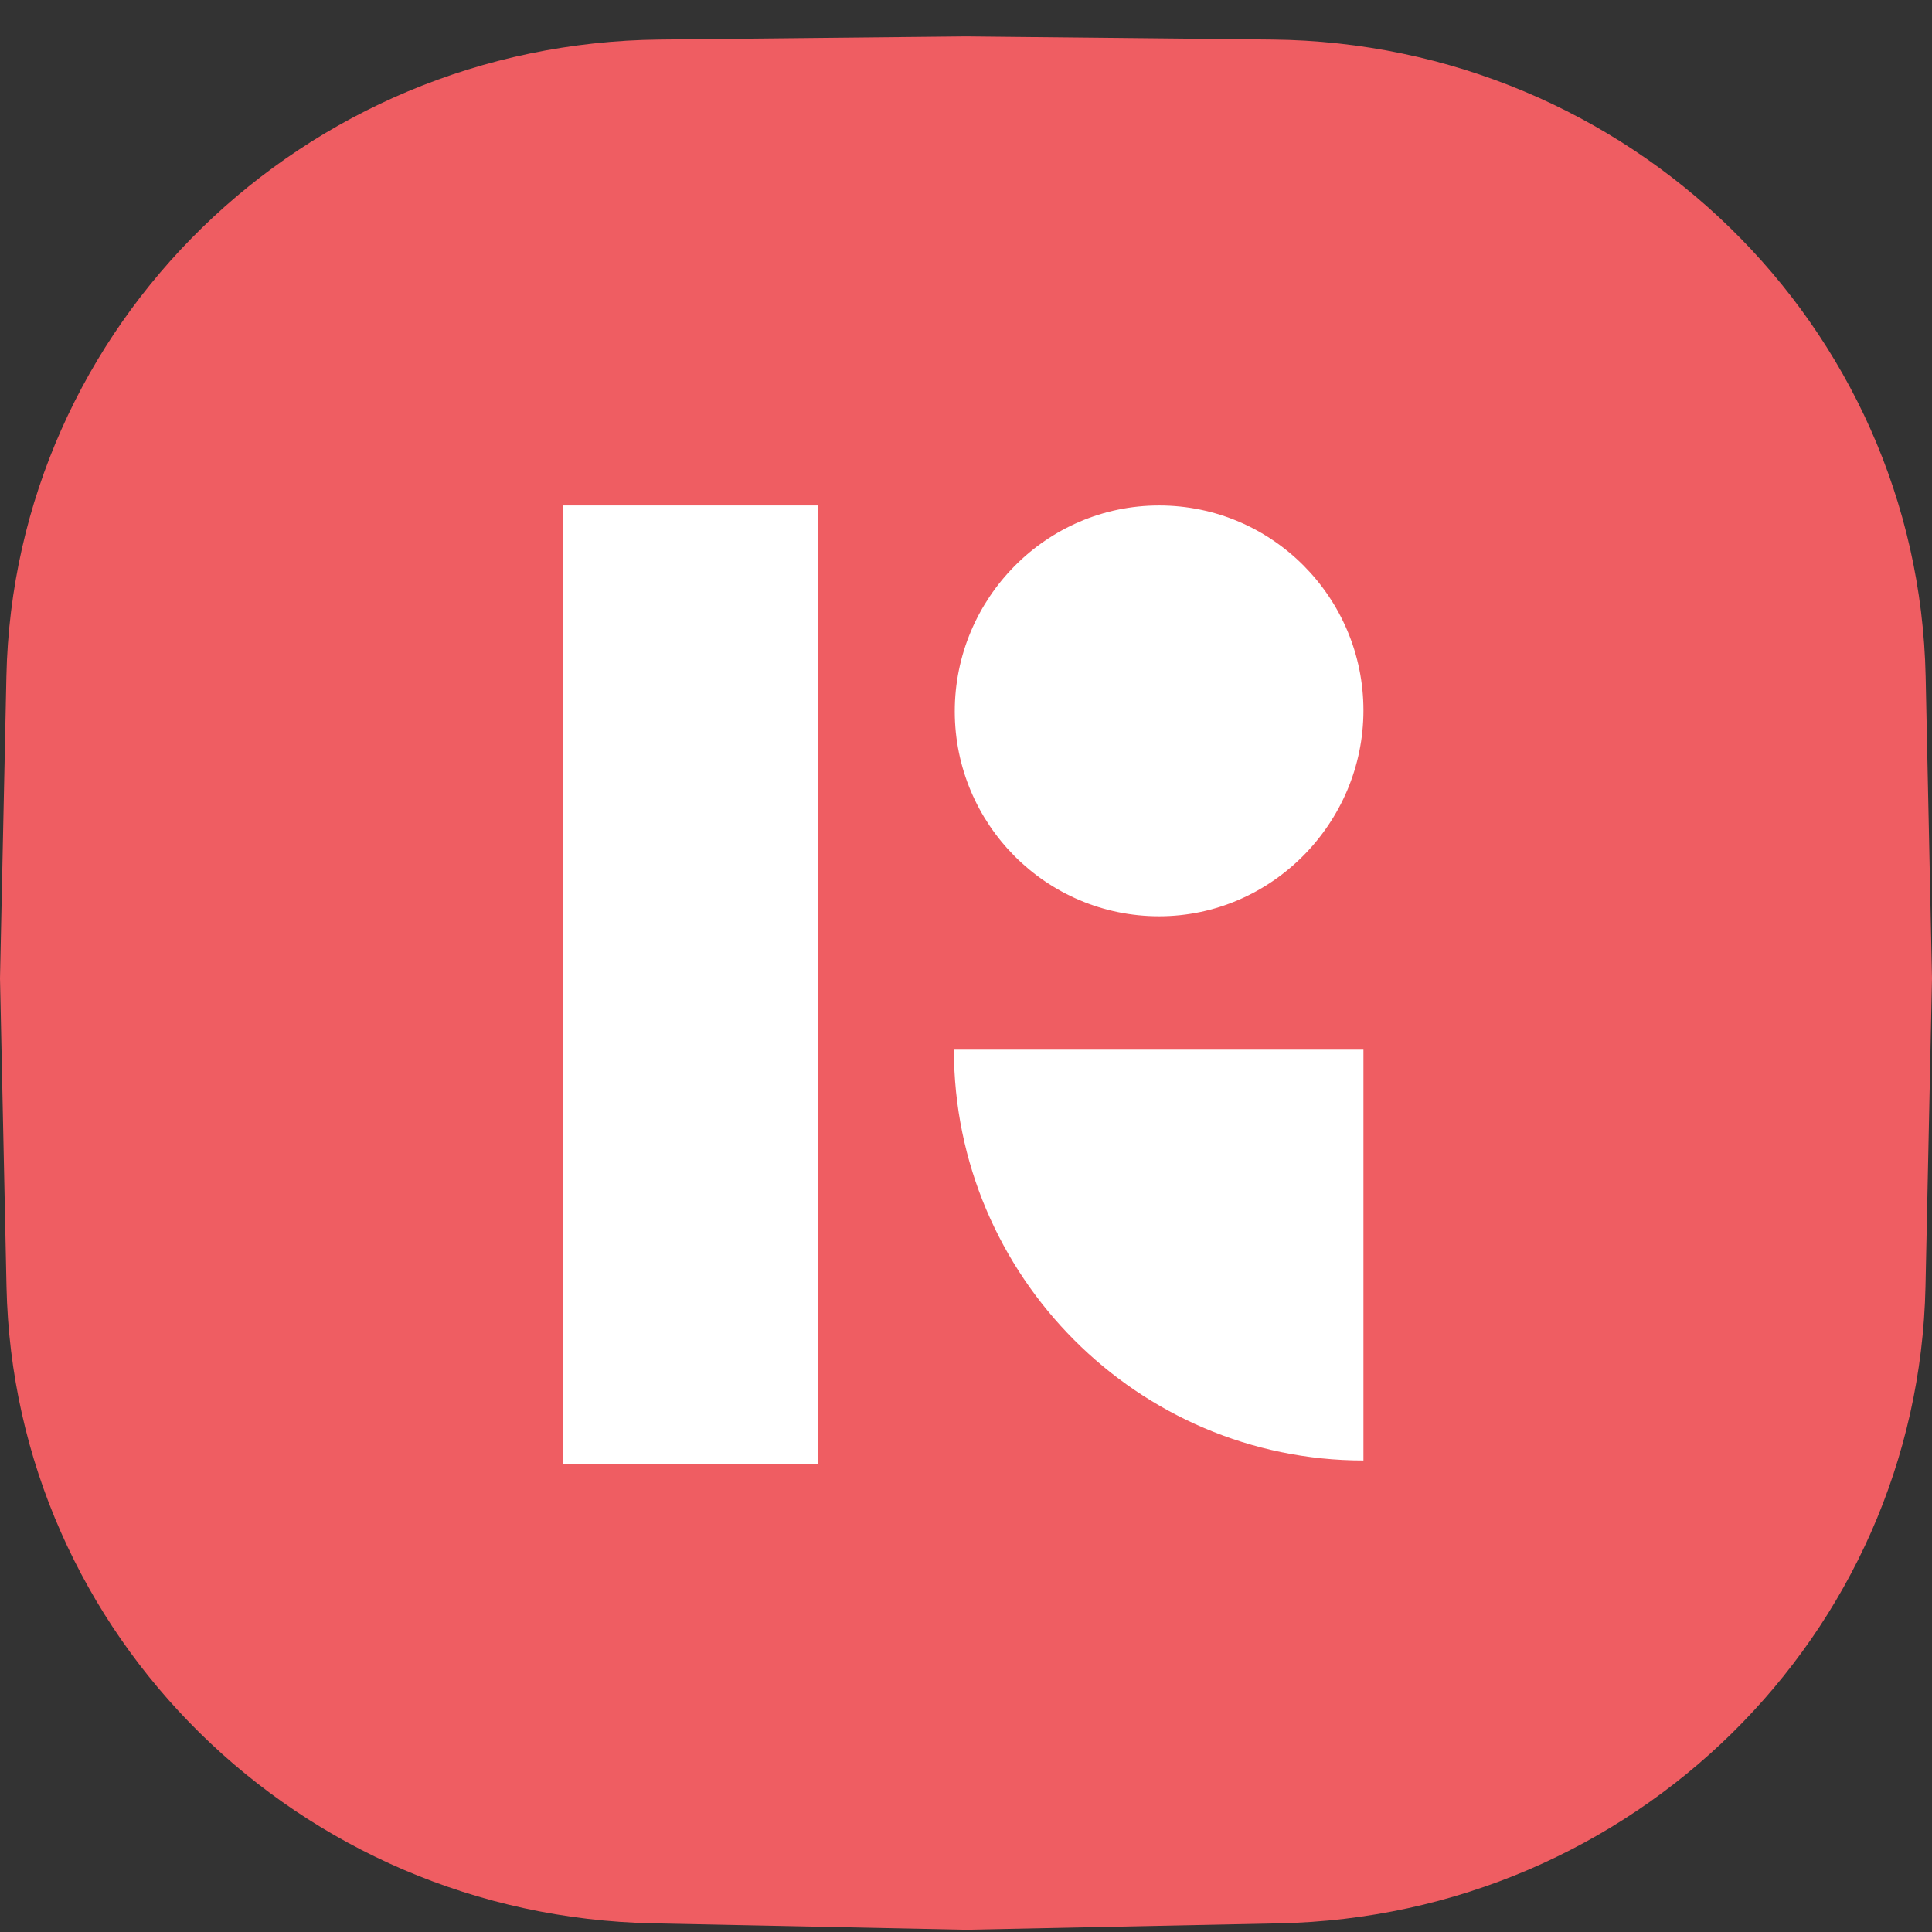 <svg width="38" height="38" viewBox="0 0 38 38" fill="none" xmlns="http://www.w3.org/2000/svg">
<rect x="0" y="0" width="38" height="38" fill="#333333" stroke="none"/>
<path d="M0.126 13.306C0.272 6.397 5.962 0.85 12.977 0.778L19 0.716L25.023 0.778C32.039 0.85 37.729 6.397 37.875 13.306L38 19.241L37.872 25.304C37.727 32.162 32.118 37.687 25.155 37.83L19 37.956L12.845 37.83C5.883 37.687 0.273 32.162 0.128 25.304L0 19.241L0.126 13.306Z" fill="#EF5D62"/>
<path fill-rule="evenodd" clip-rule="evenodd" d="M16.083 9.942H11.072V28.789H16.083V9.942ZM26.817 20.646H18.762C18.762 25.096 22.381 28.726 26.817 28.726V20.646ZM18.779 13.991C18.779 16.207 20.572 18.022 22.798 18.022C25.008 18.022 26.817 16.19 26.817 13.973C26.817 11.757 25.025 9.942 22.798 9.942C20.572 9.942 18.779 11.775 18.779 13.991Z" fill="white"/>
</svg>
